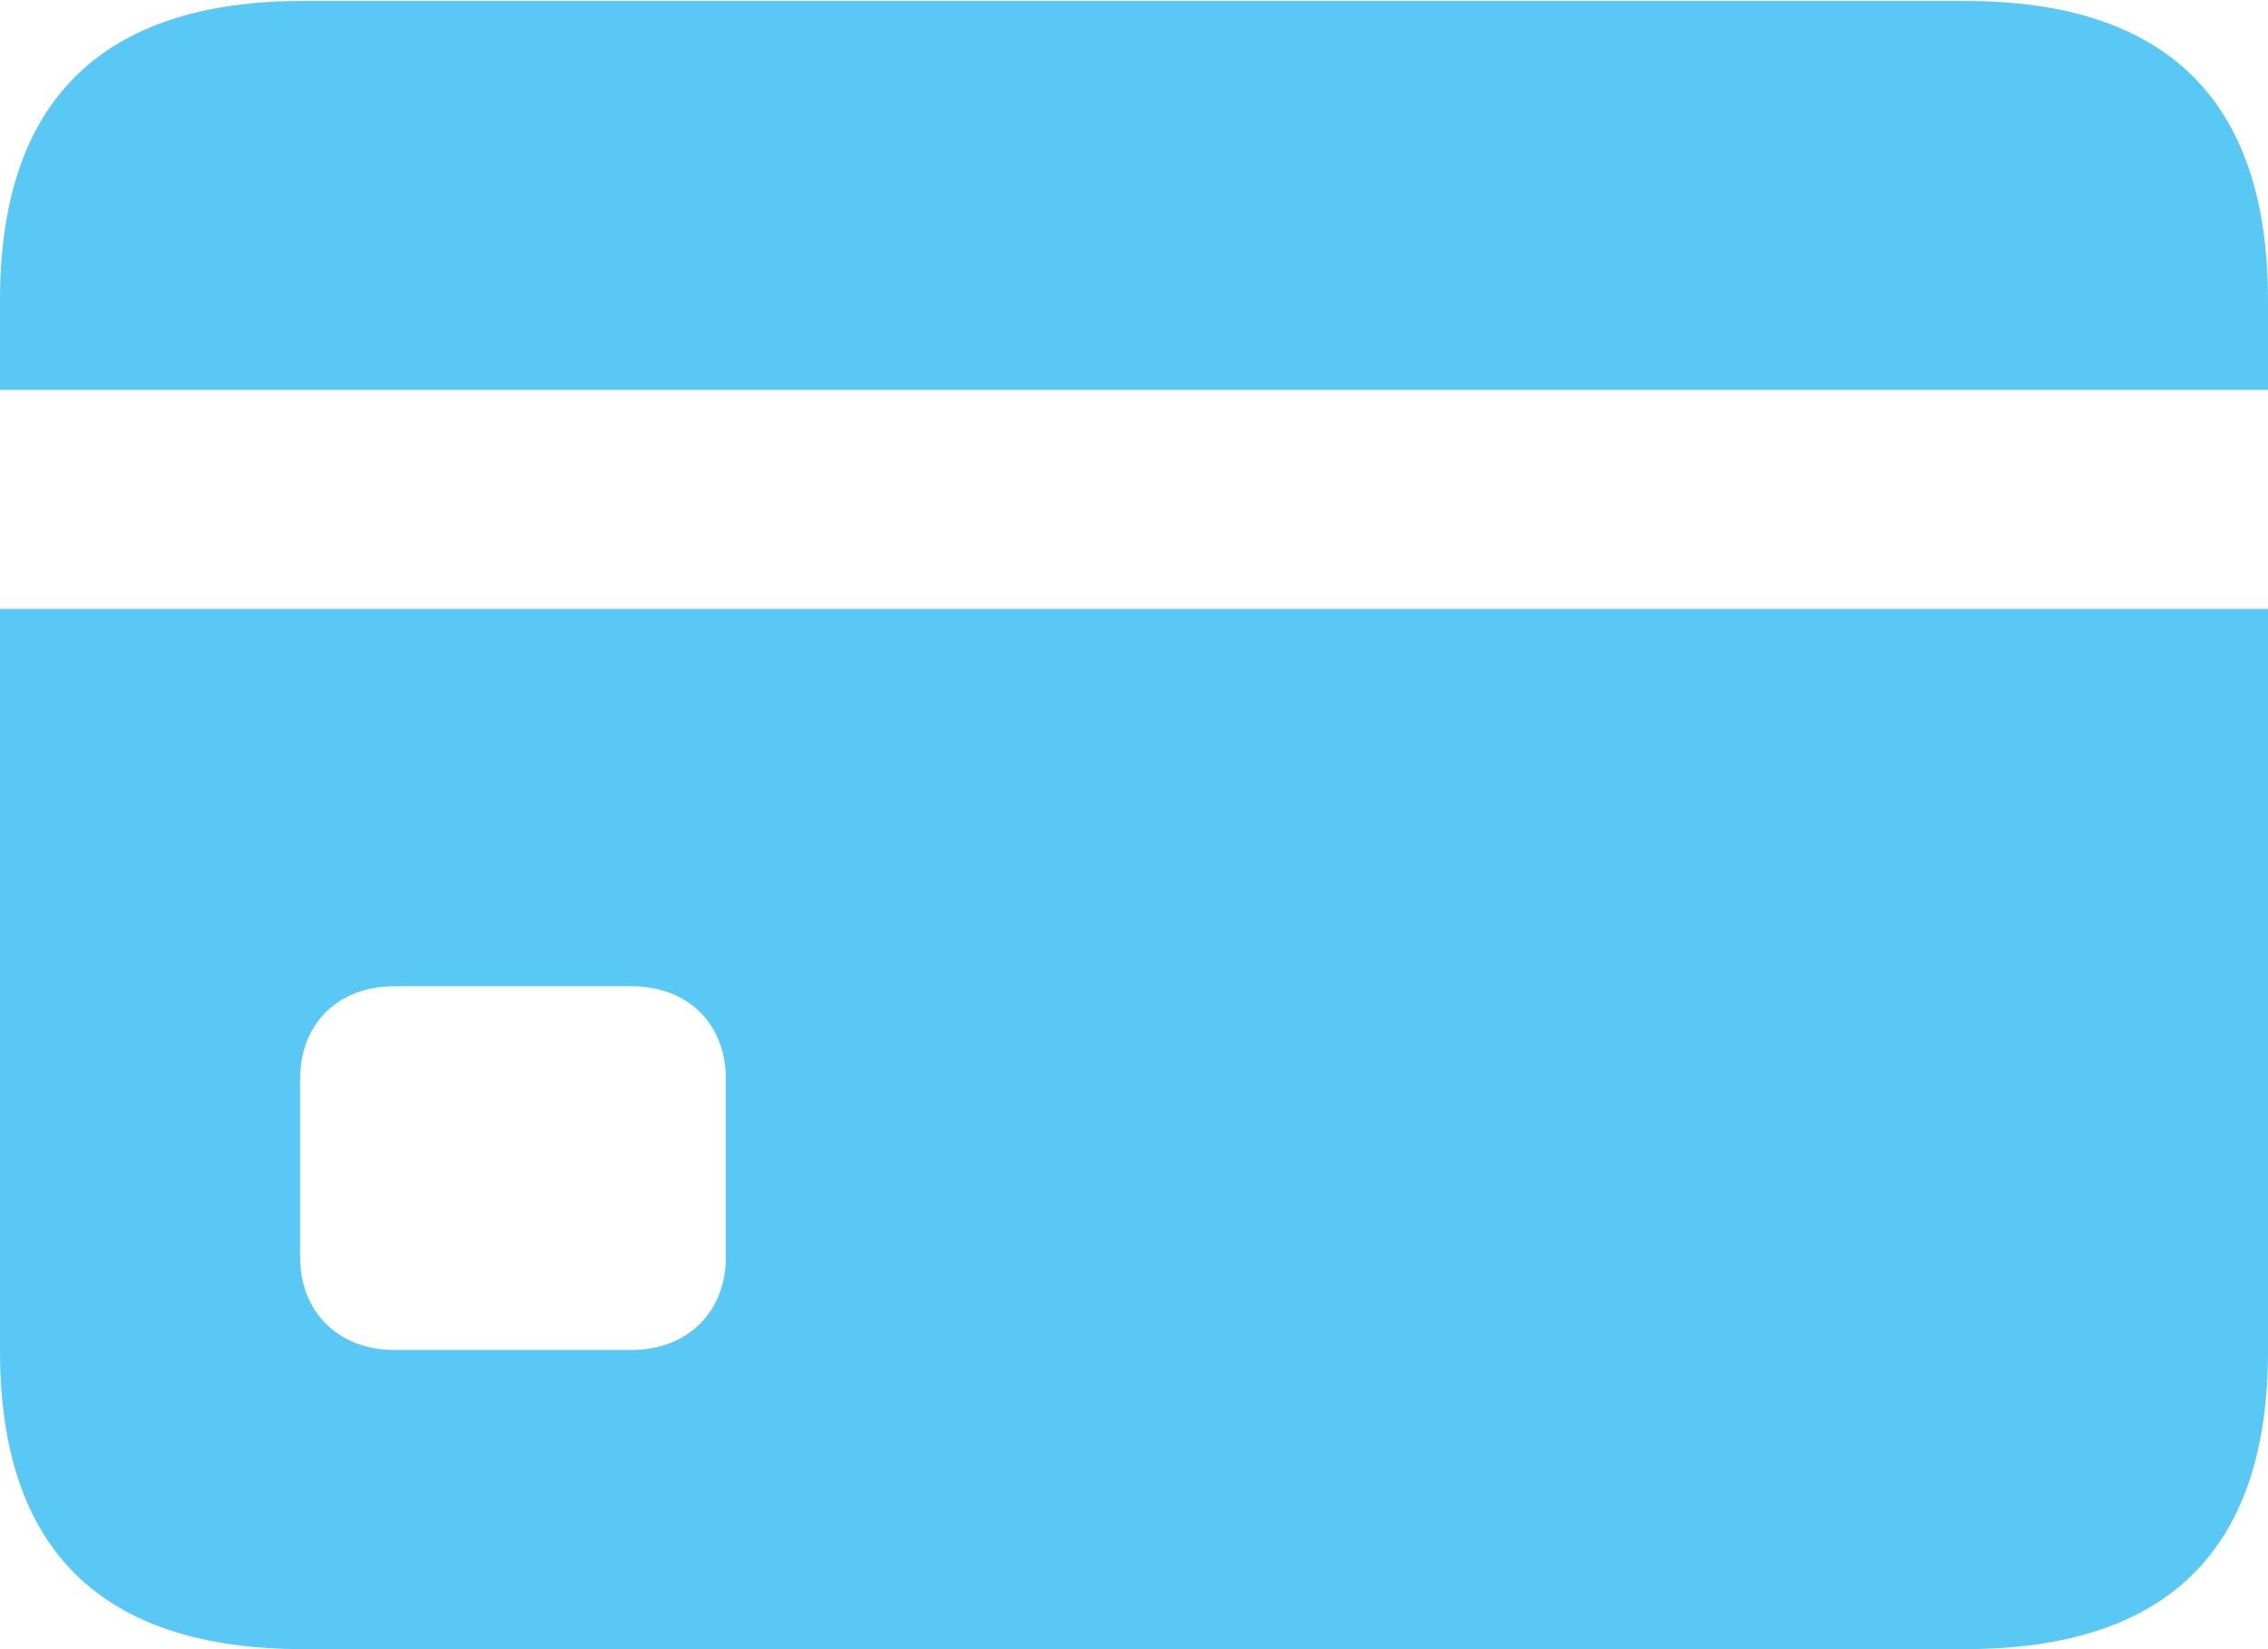 <?xml version="1.0" encoding="UTF-8"?>
<!--Generator: Apple Native CoreSVG 175.5-->
<!DOCTYPE svg
PUBLIC "-//W3C//DTD SVG 1.1//EN"
       "http://www.w3.org/Graphics/SVG/1.1/DTD/svg11.dtd">
<svg version="1.1" xmlns="http://www.w3.org/2000/svg" xmlns:xlink="http://www.w3.org/1999/xlink" width="28.686" height="20.862">
 <g>
  <rect height="20.862" opacity="0" width="28.686" x="0" y="0"/>
  <path d="M4.993 17.078C4.272 17.078 3.796 16.589 3.796 15.906L3.796 13.648C3.796 12.952 4.272 12.476 4.993 12.476L7.983 12.476C8.704 12.476 9.18 12.952 9.18 13.648L9.18 15.906C9.18 16.589 8.704 17.078 7.983 17.078ZM0 7.703L0 4.932L28.686 4.932L28.686 7.703ZM3.833 20.862L24.854 20.862C27.417 20.862 28.686 19.605 28.686 17.09L28.686 3.796C28.686 1.282 27.417 0.012 24.854 0.012L3.833 0.012C1.282 0.012 0 1.282 0 3.796L0 17.09C0 19.605 1.282 20.862 3.833 20.862Z" fill="#5ac8f5"/>
 </g>
</svg>
